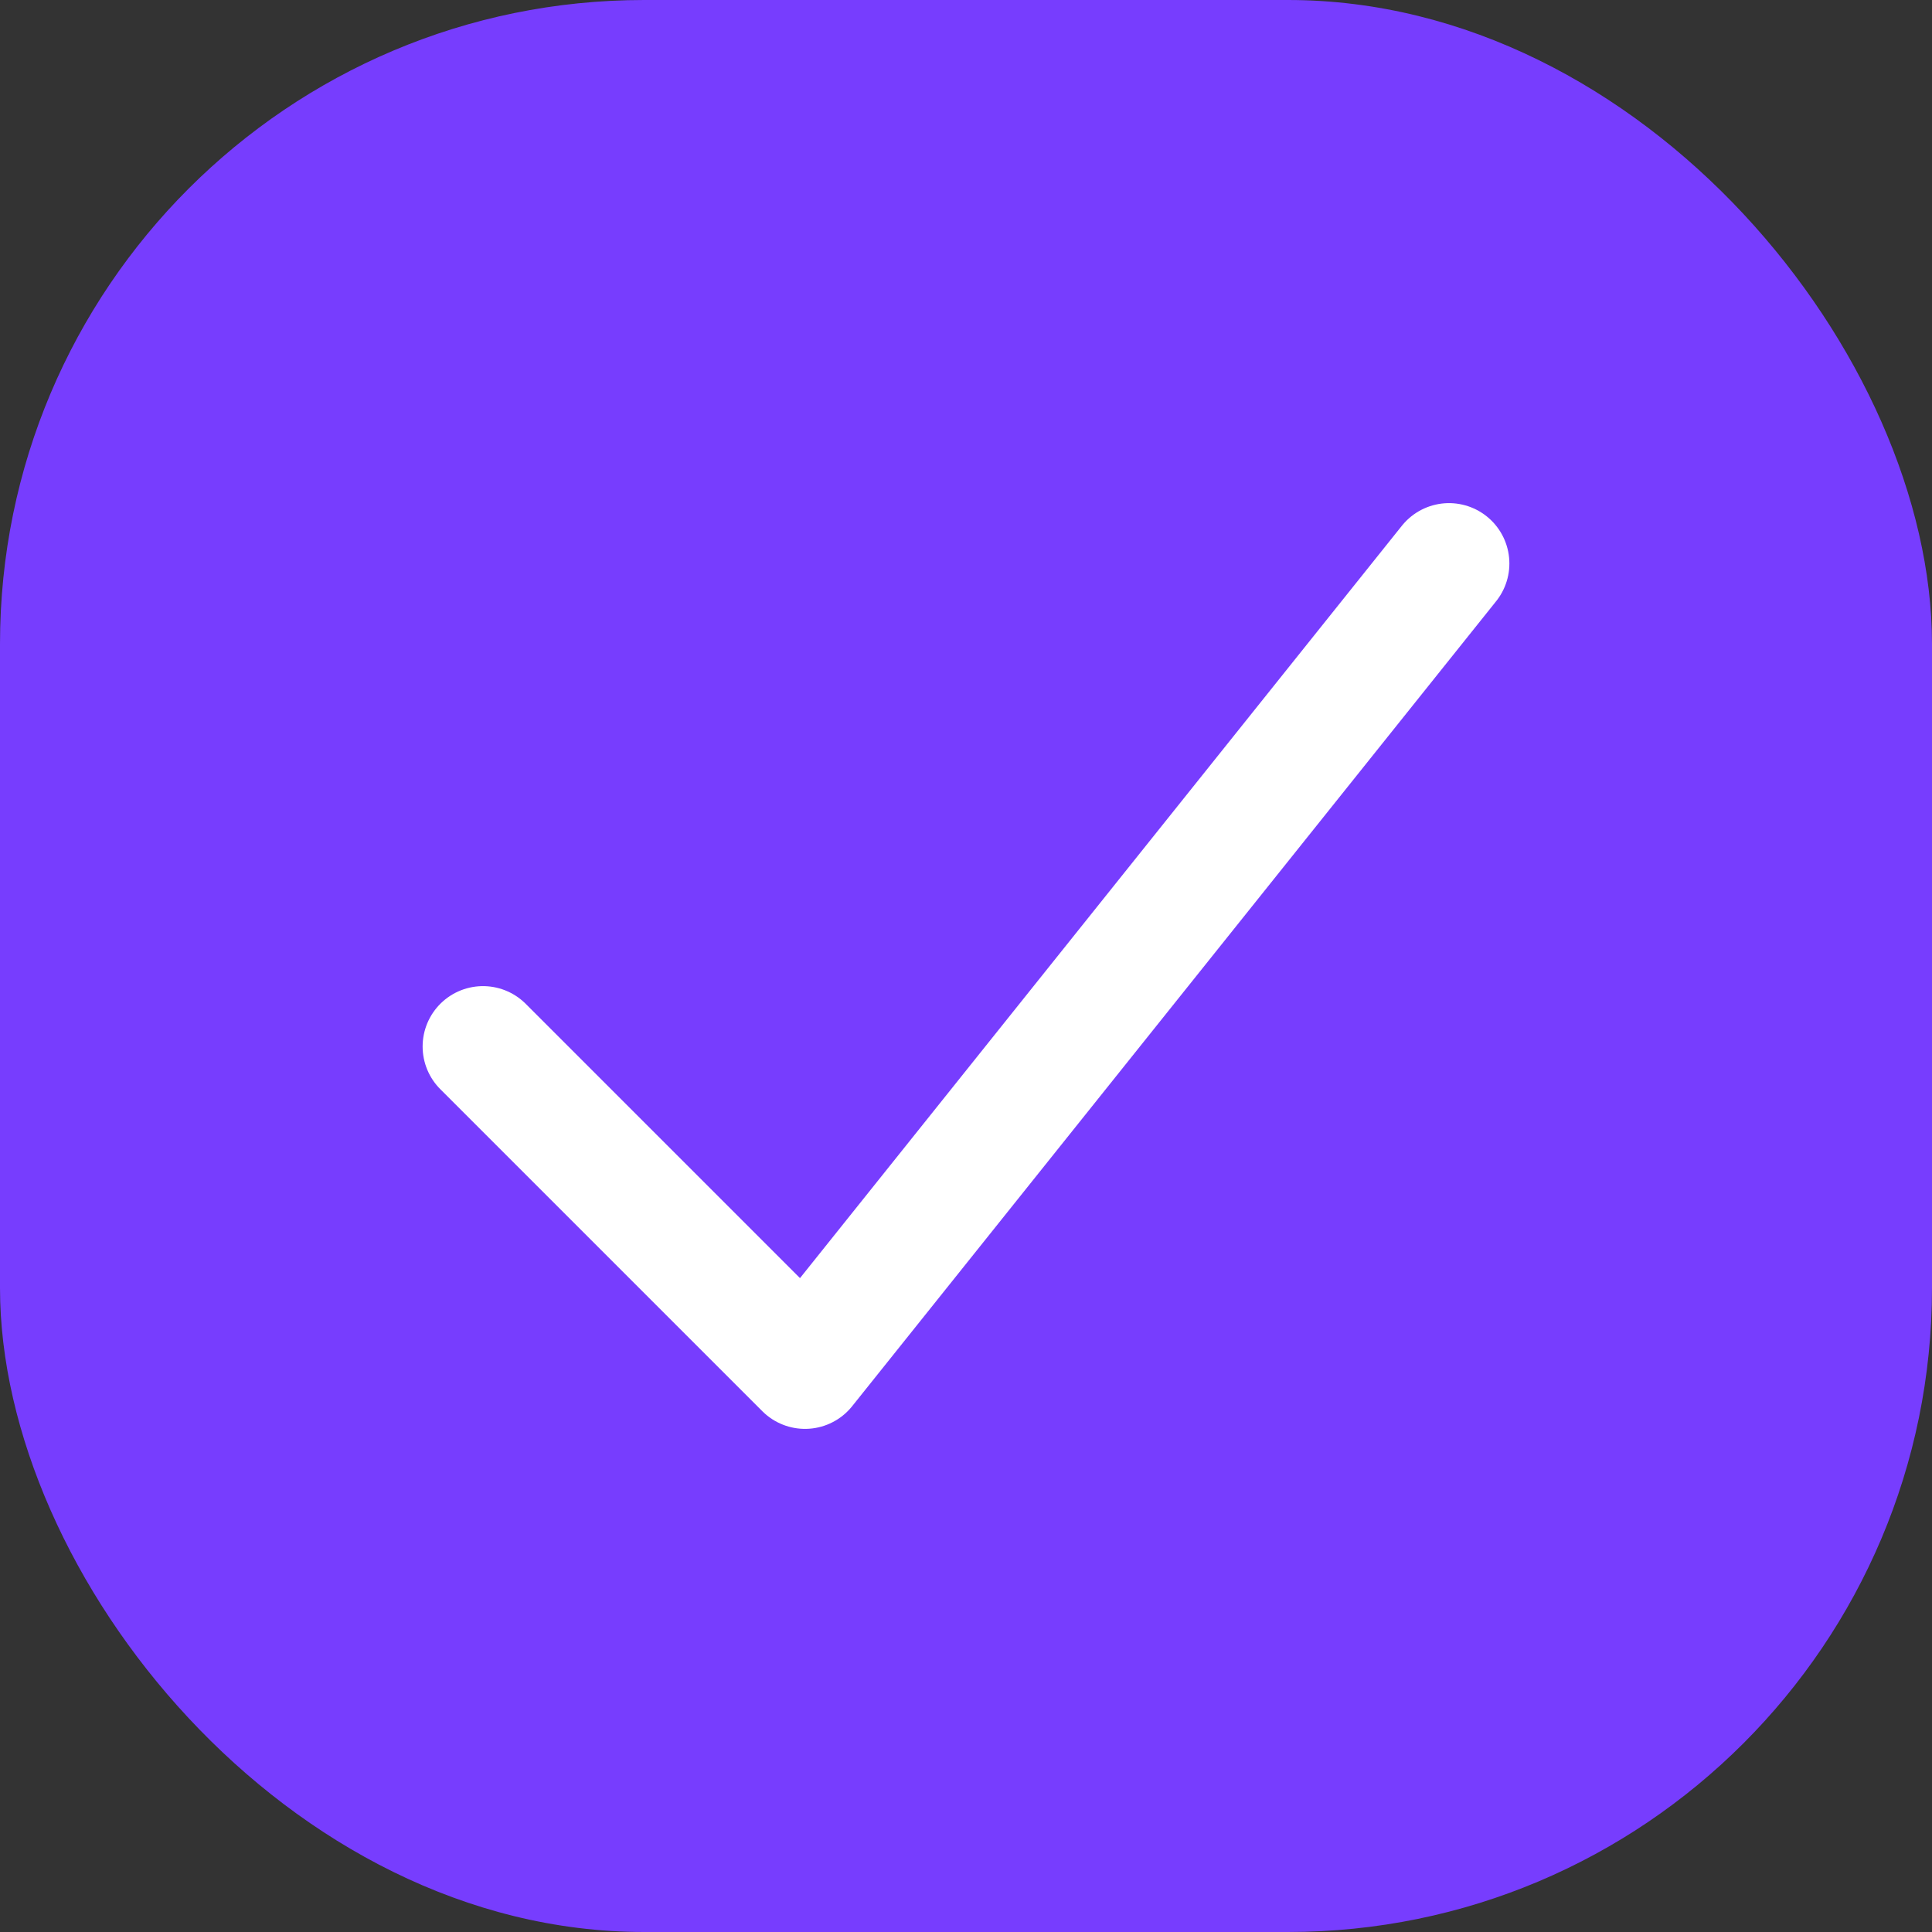 <svg width="24" height="24" viewBox="0 0 24 24" fill="none" xmlns="http://www.w3.org/2000/svg">
<rect x="0" y="0" width="24" height="24" fill="#333333" stroke="none"/>
<rect width="24" height="24" rx="8" fill="#773DFE"/>
<path d="M6 13L10 17L18 7" stroke="white" stroke-width="1.5" stroke-linecap="round" stroke-linejoin="round"/>
</svg>
